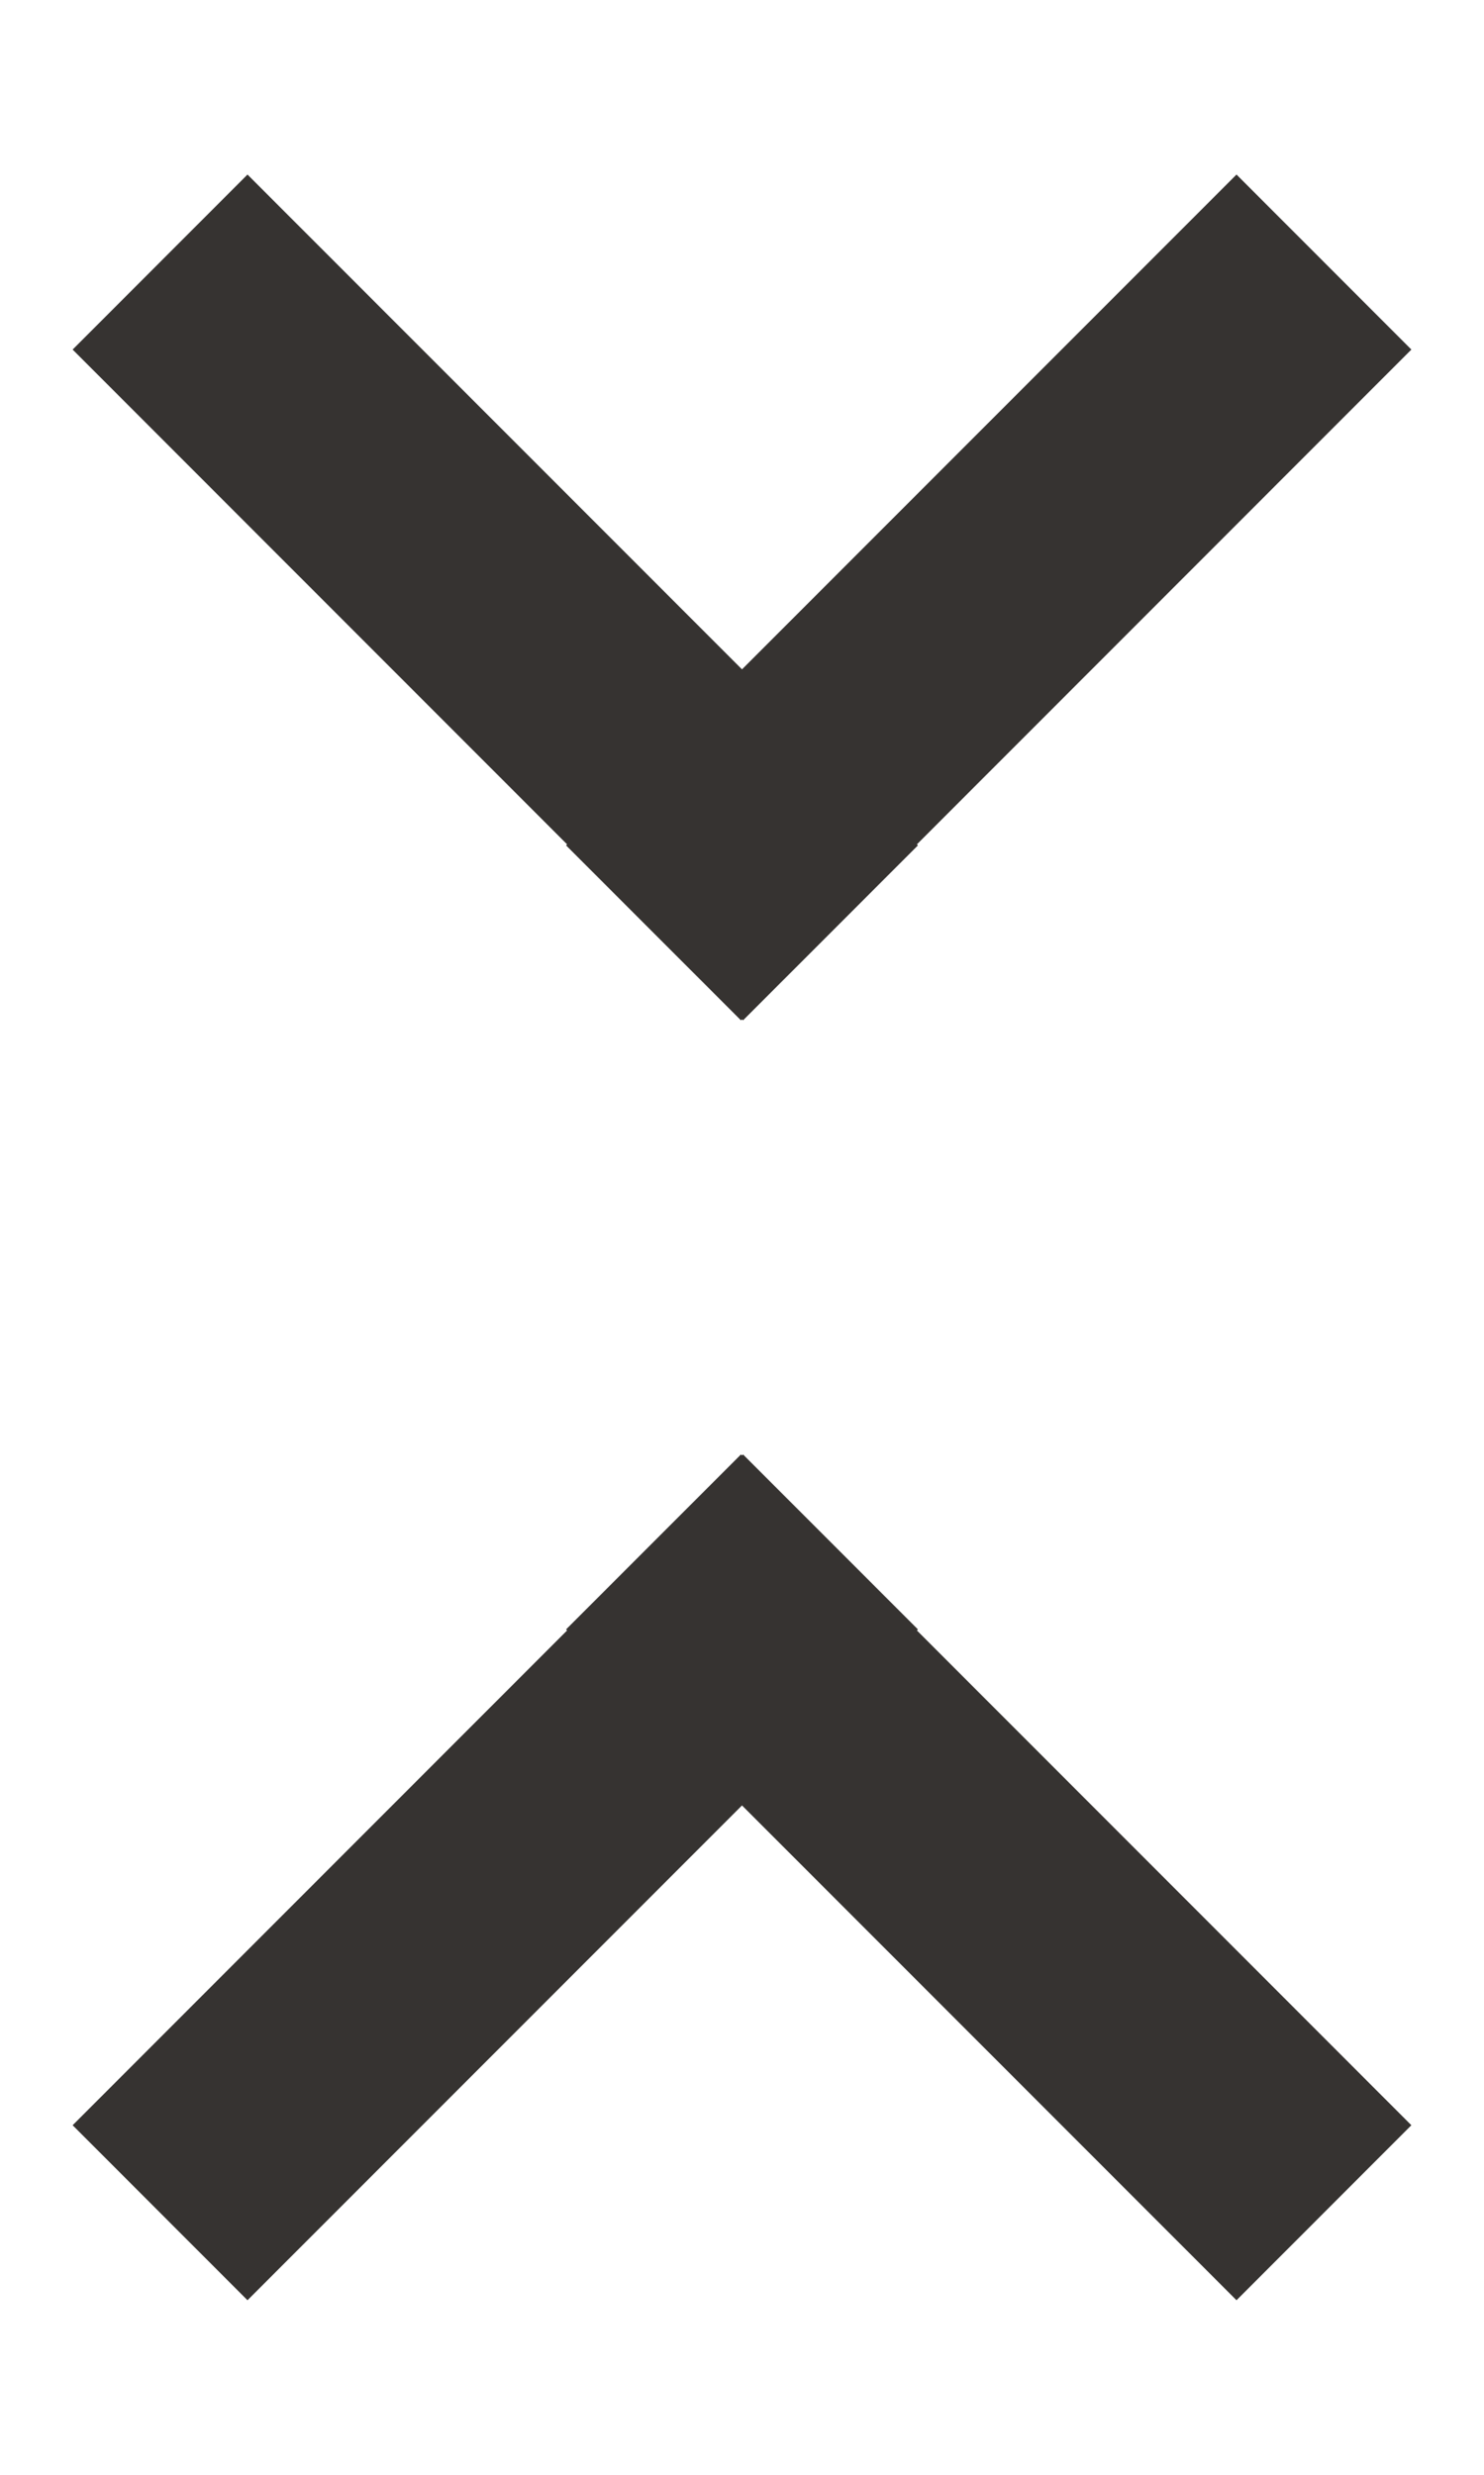 <?xml version="1.0" encoding="UTF-8" standalone="no"?>
<svg width="36px" height="60px" viewBox="0 0 36 60" version="1.1" xmlns="http://www.w3.org/2000/svg" xmlns:xlink="http://www.w3.org/1999/xlink" xmlns:sketch="http://www.bohemiancoding.com/sketch/ns">
    <!-- Generator: Sketch 3.1 (8751) - http://www.bohemiancoding.com/sketch -->
    <title>getNav_black</title>
    <desc>Created with Sketch.</desc>
    <defs></defs>
    <g id="Icon" stroke="none" stroke-width="1" fill="none" fill-rule="evenodd" sketch:type="MSPage">
        <g id="getNav_black" sketch:type="MSArtboardGroup" fill="#363331">
            <g id="Arrow-Down-2" sketch:type="MSLayerGroup" transform="translate(18, 15) scale(1, -1) translate(-18, -15) translate(1, 4)">
                <path d="M17,20.713 L16.975,20.738 L12.732,16.496 L12.757,16.471 L0.762,4.475 L5.004,0.232 L17,12.228 L28.996,0.232 L33.238,4.475 L21.243,16.471 L21.268,16.496 L17.025,20.738 L17,20.713 L17,20.713 Z" id="Rectangle-32" sketch:type="MSShapeGroup" transform="translate(17, 11) scale(1, -1) translate(-17, -11) "></path>
            </g>
            <g id="Arrow-Down-3" sketch:type="MSLayerGroup" transform="translate(1, 34)">
                <path d="M17,20.713 L16.975,20.738 L12.732,16.496 L12.757,16.471 L0.762,4.475 L5.004,0.232 L17,12.228 L28.996,0.232 L33.238,4.475 L21.243,16.471 L21.268,16.496 L17.025,20.738 L17,20.713 L17,20.713 Z" id="Rectangle-32" sketch:type="MSShapeGroup" transform="translate(17, 11) scale(1, -1) translate(-17, -11) "></path>
            </g>
        </g>
    </g>
</svg>